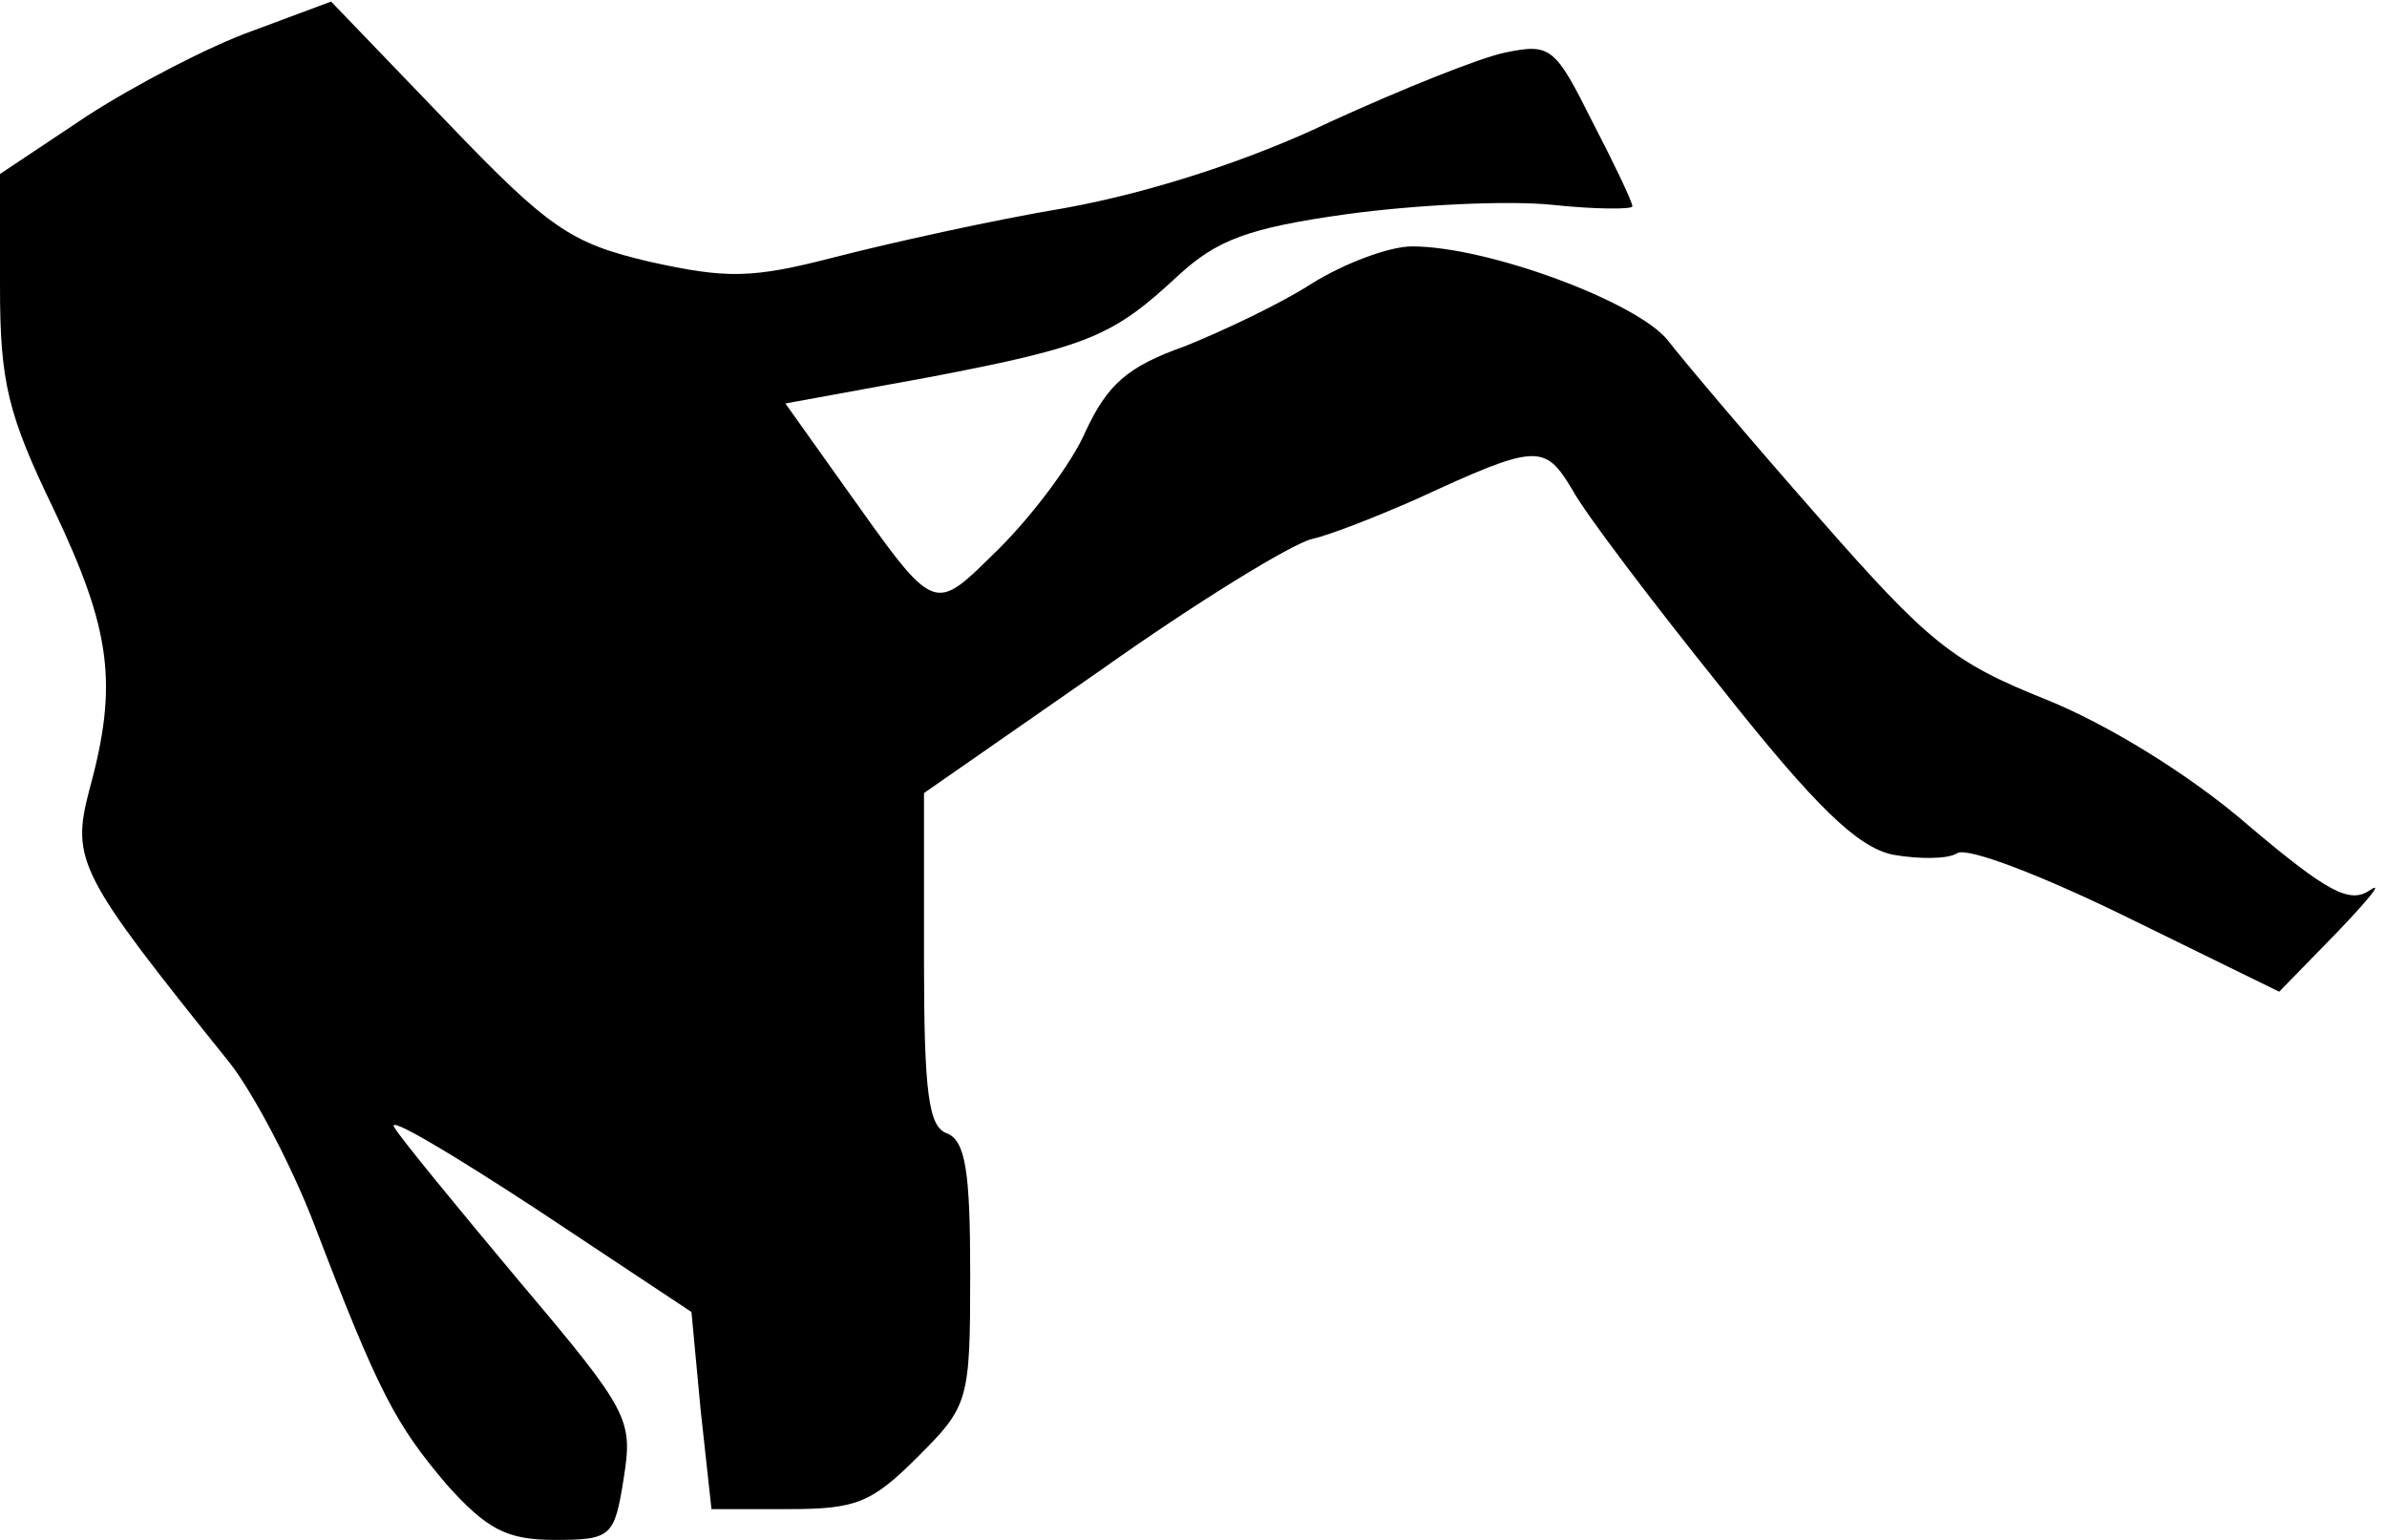 <?xml version="1.0" standalone="no"?>
<!DOCTYPE svg PUBLIC "-//W3C//DTD SVG 20010904//EN"
 "http://www.w3.org/TR/2001/REC-SVG-20010904/DTD/svg10.dtd">
<svg version="1.0" xmlns="http://www.w3.org/2000/svg"
 width="155pt" height="100pt" viewBox="0 0 155 100"
 preserveAspectRatio="xMidYMid meet">
<g transform="translate(0,100) scale(0.1,-0.1)"
fill="#000000" stroke="none">
<path fill="#000000" stroke="none" d="M164 980 c-28 -10 -76 -35 -107 -55
l-57 -38 0 -73 c0 -62 5 -83 35 -145 37 -78 42 -113 23 -182 -12 -46 -7 -55
91 -177 15 -19 40 -66 55 -105 42 -110 53 -130 86 -169 26 -29 39 -36 70 -36
37 0 39 2 45 40 6 38 4 43 -67 127 -41 49 -78 94 -82 101 -5 8 37 -17 92 -53
l101 -67 6 -64 7 -64 50 0 c44 0 54 4 84 34 33 33 34 36 34 119 0 66 -3 86
-15 91 -12 4 -15 26 -15 113 l0 108 115 80 c62 44 124 82 137 85 13 3 43 15
68 26 78 36 83 36 101 6 8 -15 52 -73 97 -129 61 -77 88 -103 111 -108 17 -3
36 -3 42 1 7 4 56 -15 111 -42 l98 -48 38 39 c20 21 30 33 21 27 -13 -9 -27
-2 -79 42 -38 33 -92 66 -132 82 -60 24 -76 37 -147 118 -44 50 -88 102 -98
115 -20 25 -117 61 -166 61 -15 0 -44 -11 -65 -24 -20 -13 -58 -31 -83 -41
-37 -13 -50 -25 -64 -55 -9 -21 -35 -55 -56 -76 -44 -43 -40 -45 -102 42 l-37
52 93 17 c105 20 120 27 162 66 25 23 45 31 110 40 44 6 104 9 133 6 28 -3 52
-3 52 -1 0 3 -12 28 -26 55 -24 48 -27 51 -56 45 -16 -3 -68 -24 -114 -45 -52
-25 -117 -46 -172 -56 -48 -8 -115 -23 -150 -32 -54 -14 -70 -14 -120 -3 -51
12 -65 21 -132 91 l-75 78 -51 -19z"/>
</g>
</svg>
